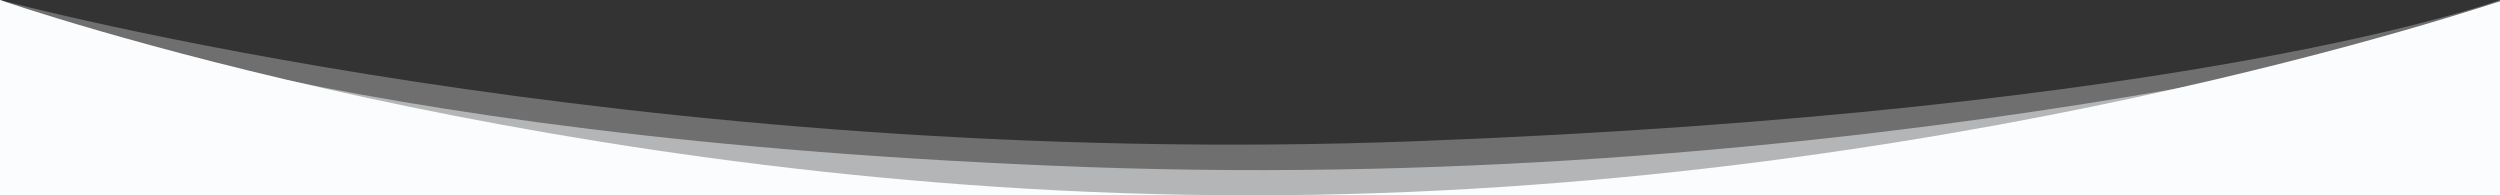 <svg width="100%" height="100px" viewBox="0 0 1280 140" preserveAspectRatio="none" xmlns="http://www.w3.org/2000/svg"><rect x="0" y="0" width="1280" height="140" fill="#333333" stroke="none"/><g fill="#fafcfd"><path d="M725.29 101.2C325.22 122.48 0 0 0 0v140h1280V0s-154.64 79.92-554.71 101.2z" fill-opacity=".3"/><path d="M556.45 119.74C953.41 140 1280 14 1280 14v126H0V0s159.5 99.48 556.45 119.74z" fill-opacity=".5"/><path d="M640 140c353.46 0 640-140 640-139v140H0V0s286.54 140 640 140z"/></g></svg>